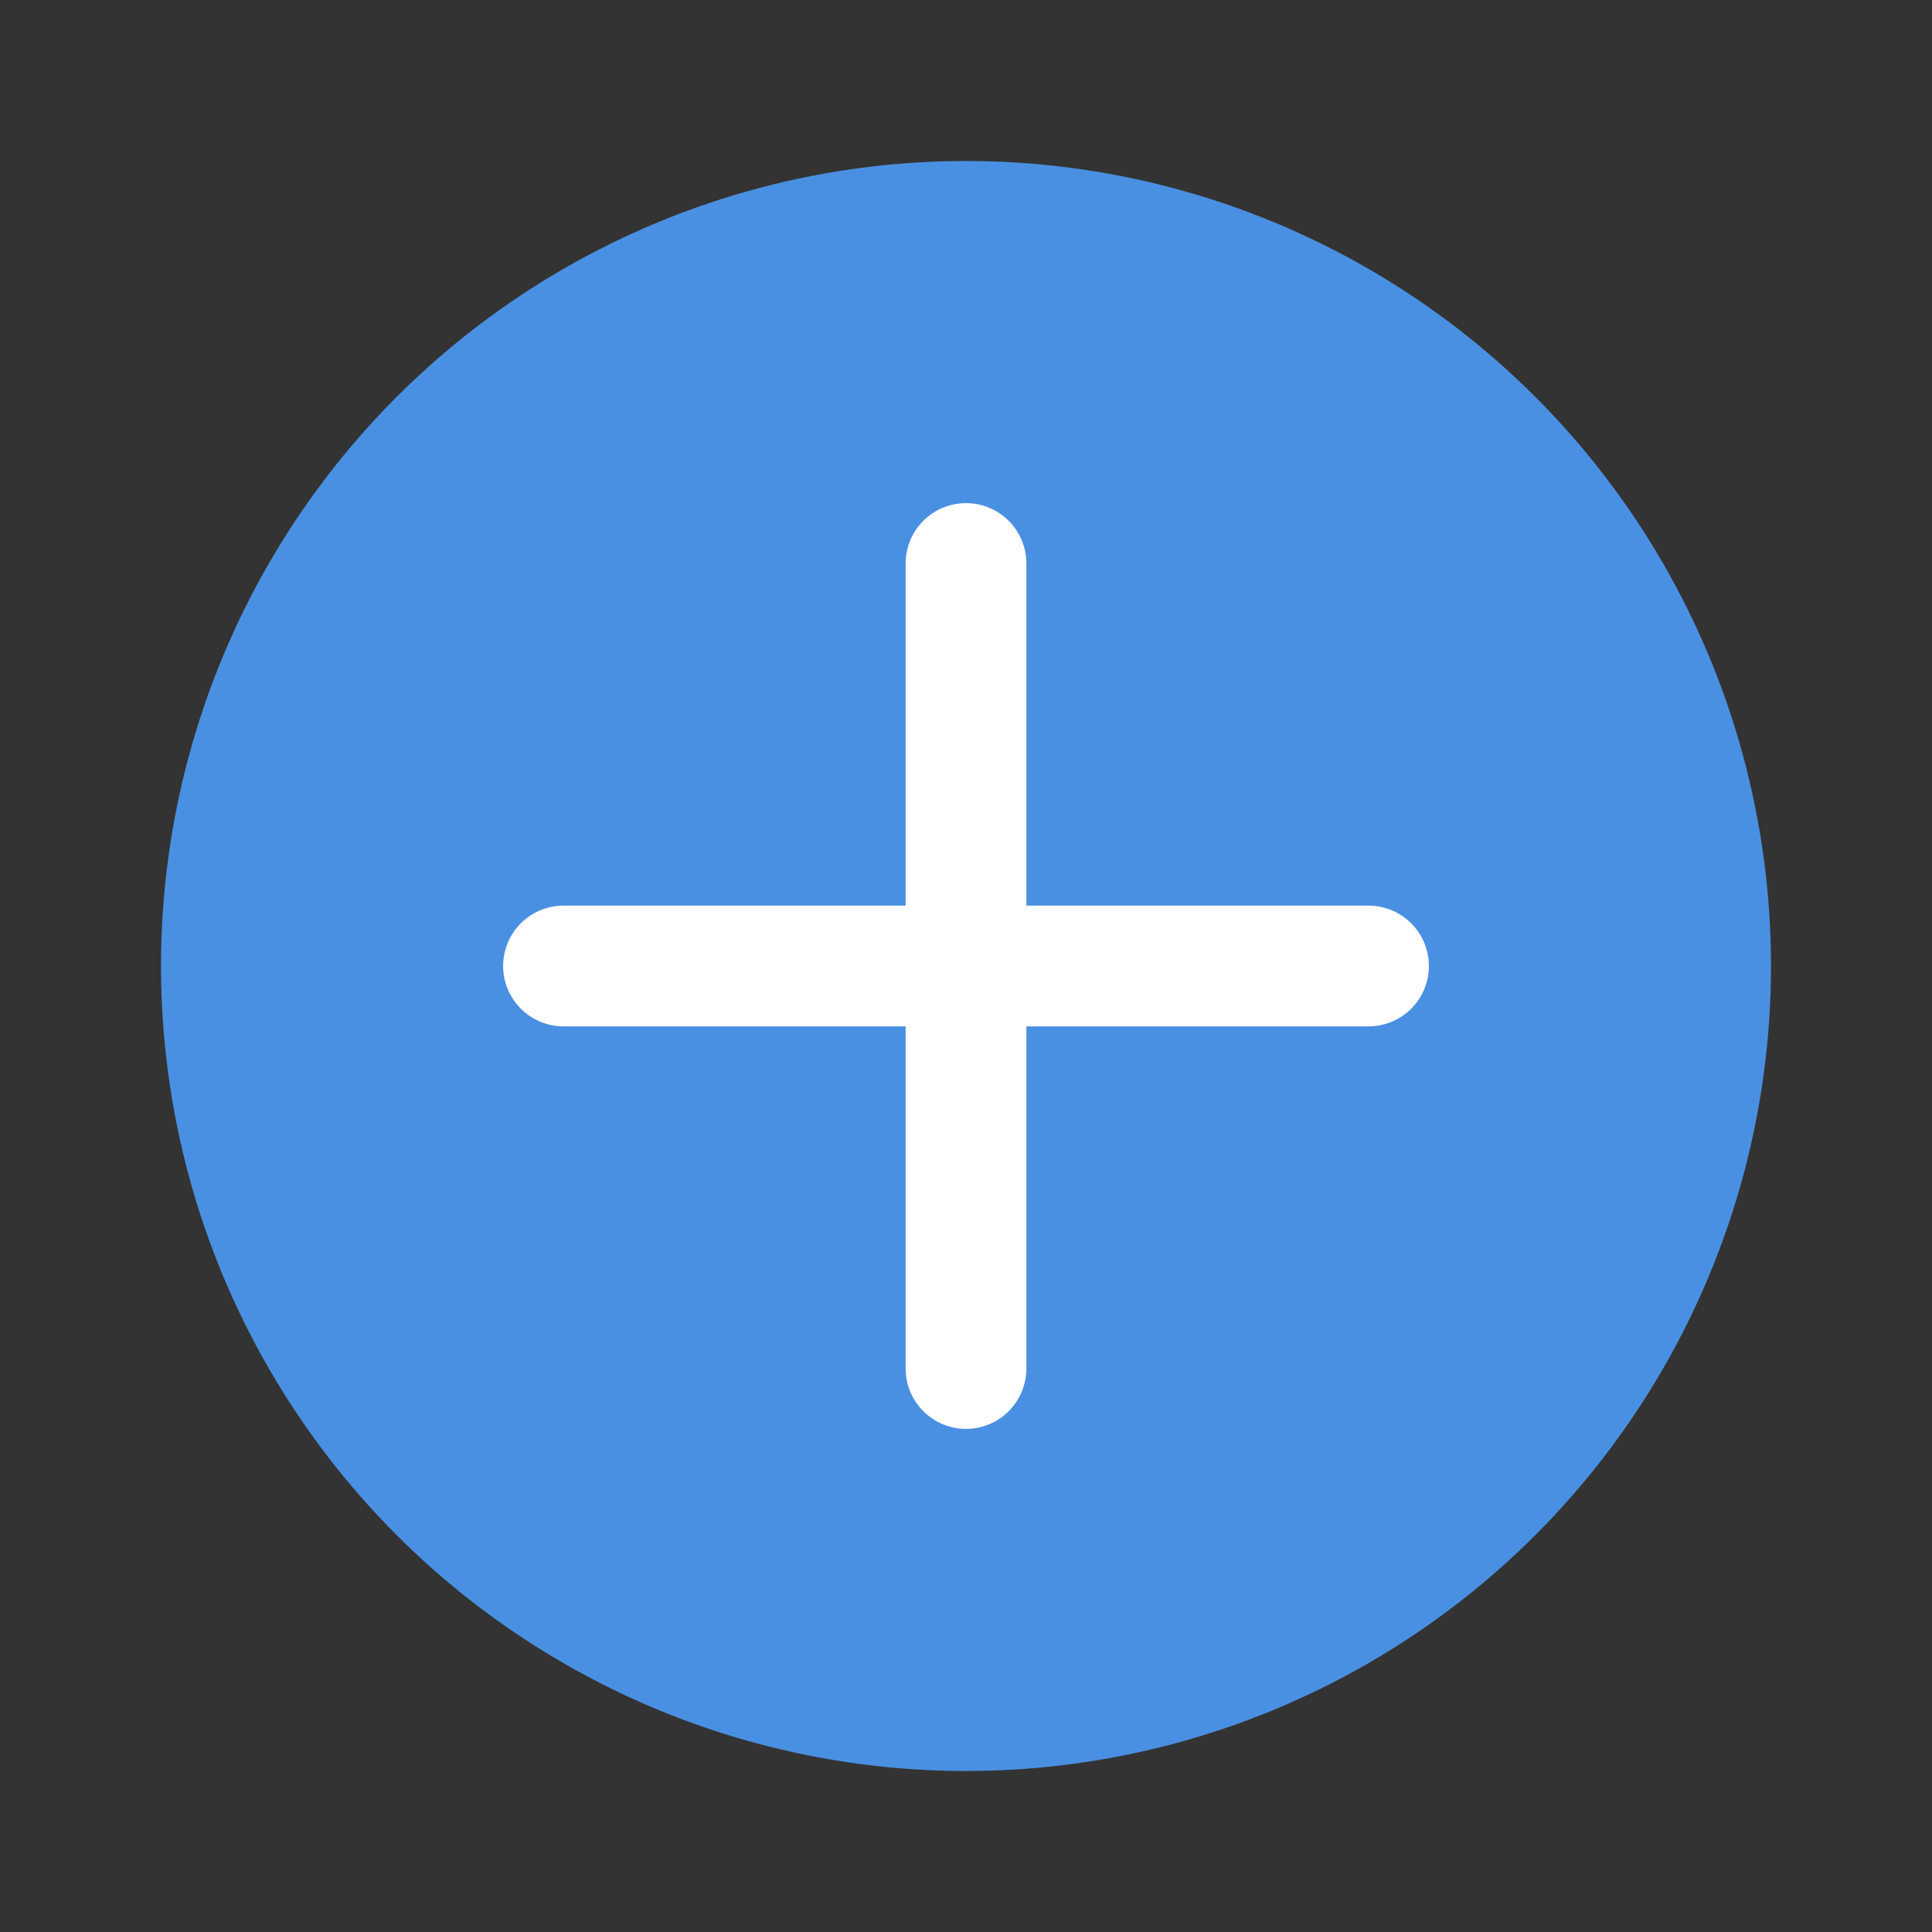 <svg width="48" height="48" viewBox="0 0 48 48" fill="none" xmlns="http://www.w3.org/2000/svg">
  <rect x="0" y="0" width="48" height="48" fill="#333333" stroke="none"/>
  <circle cx="24" cy="24" r="20" fill="#4A90E2"/>
  <path d="M24 14V34M14 24H34" stroke="white" stroke-width="3" stroke-linecap="round"/>
</svg>
